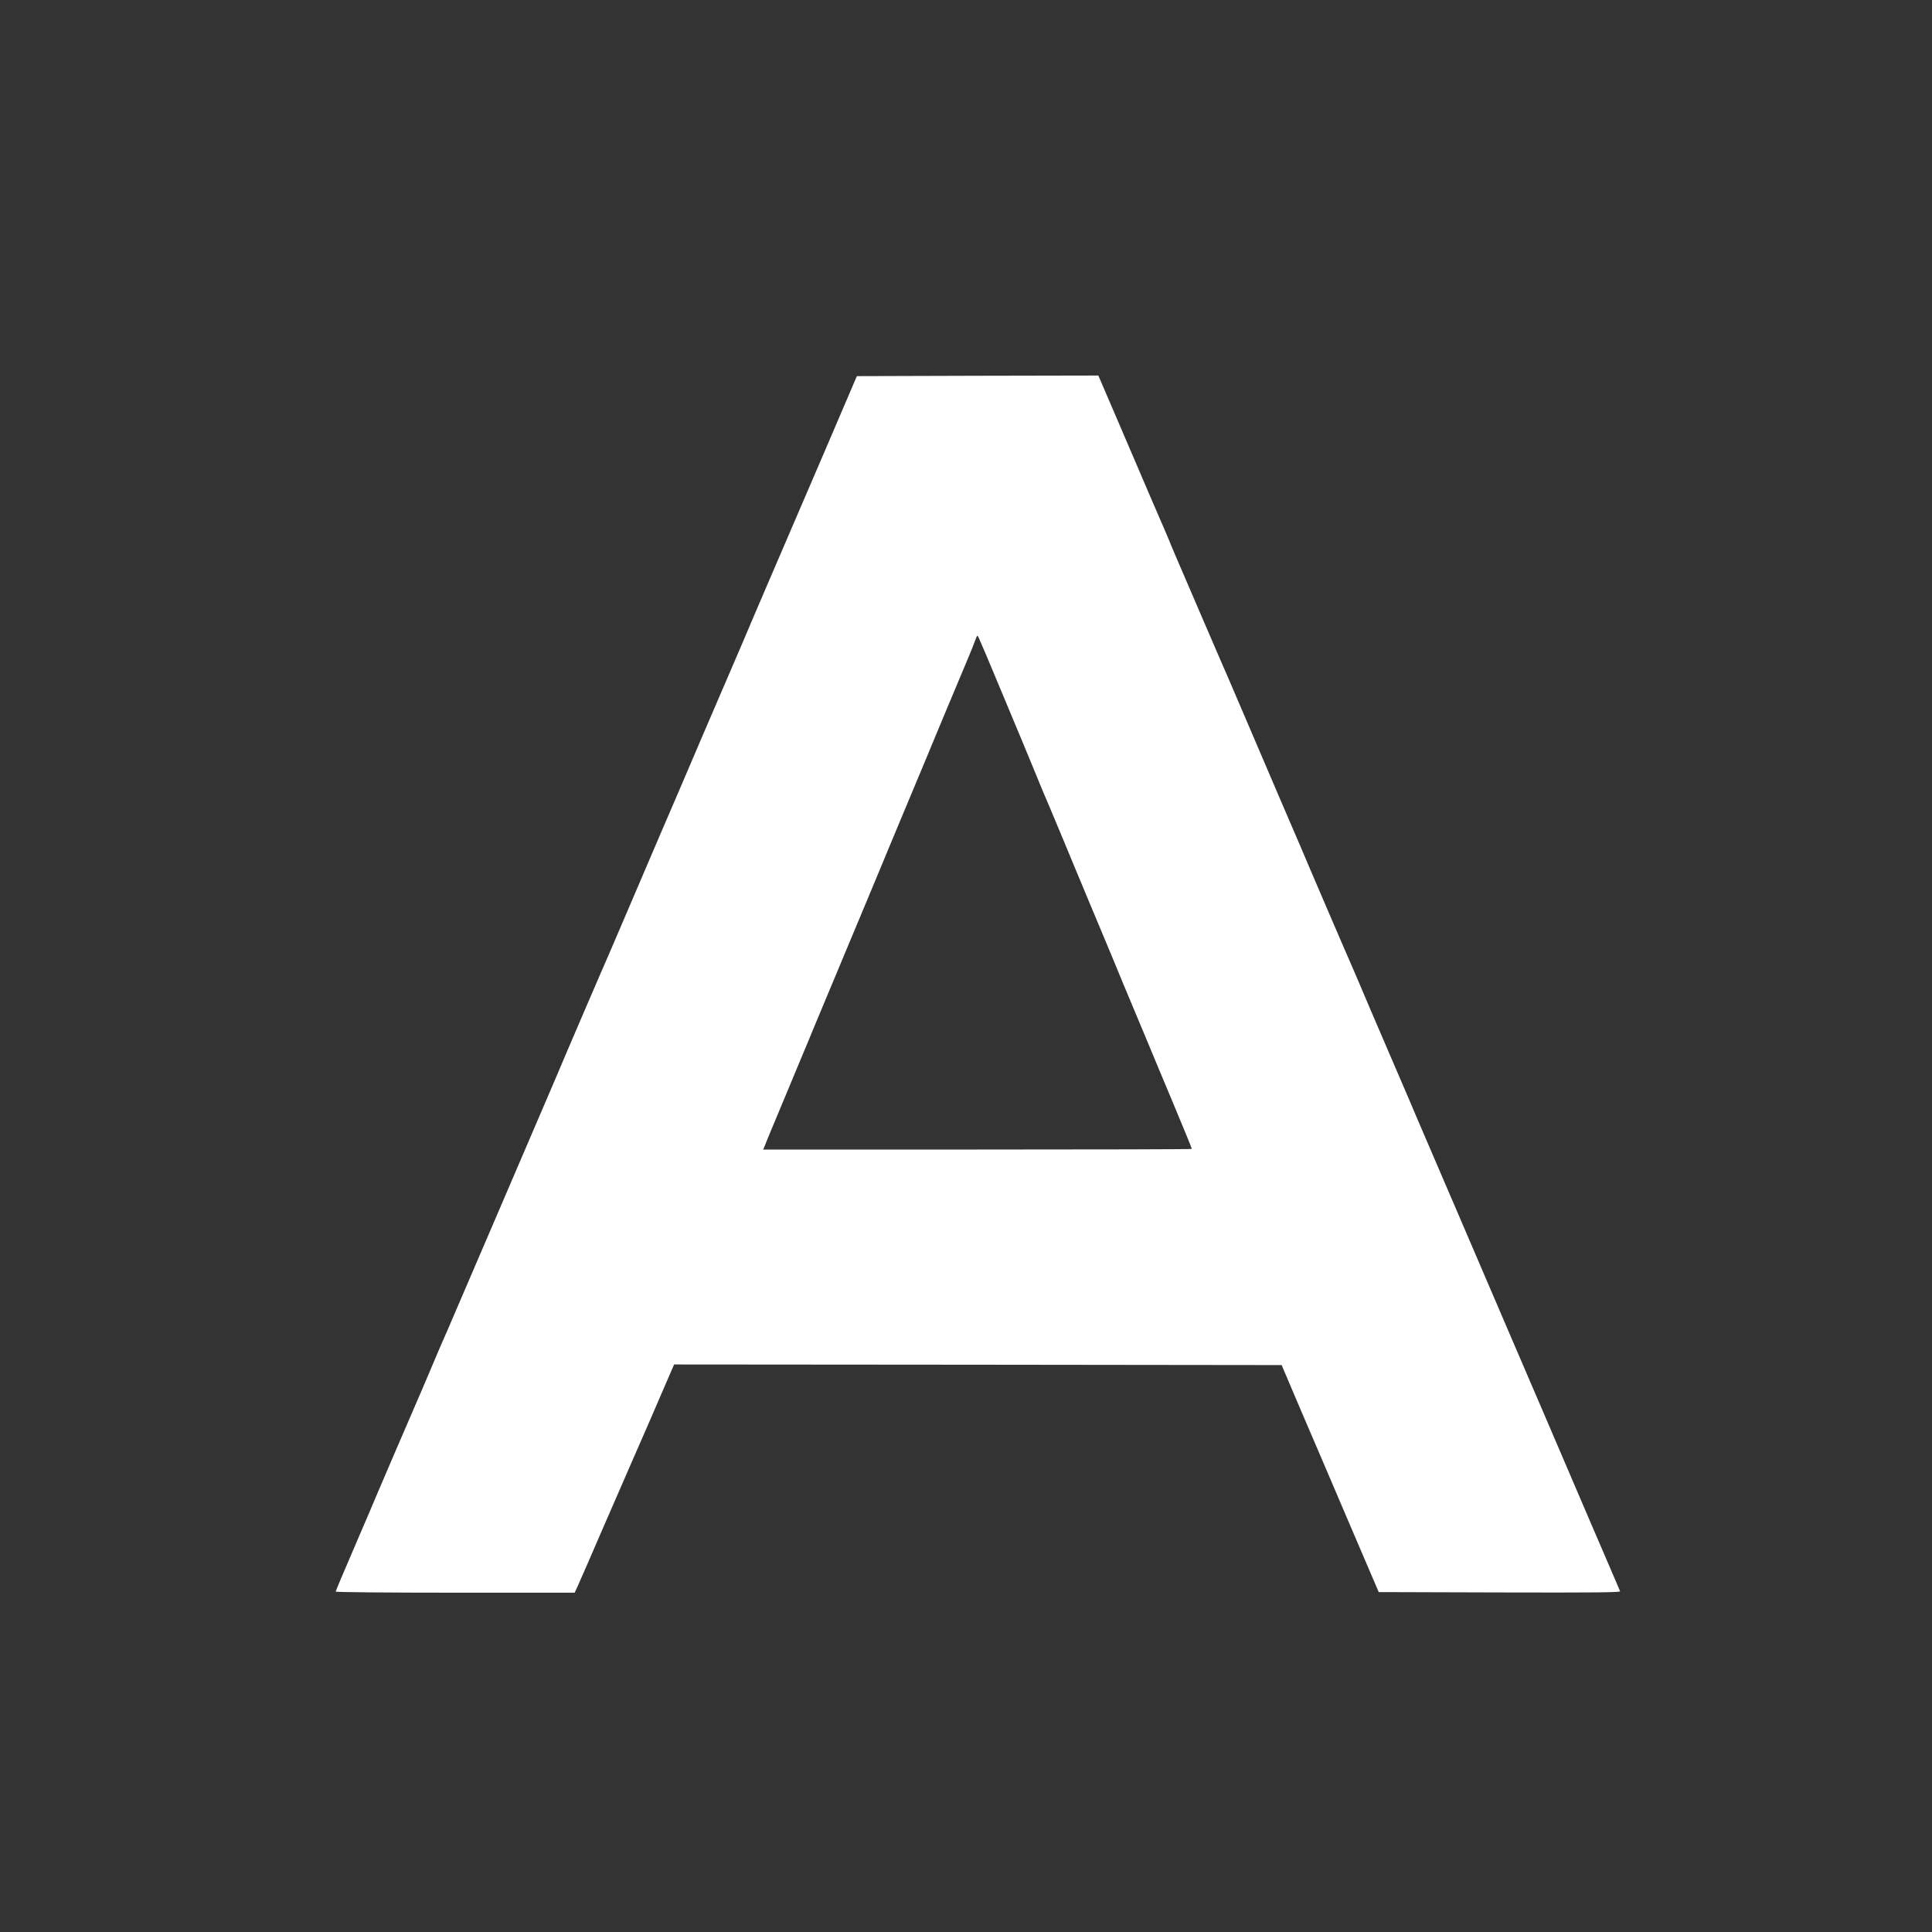 <!DOCTYPE svg PUBLIC "-//W3C//DTD SVG 20010904//EN" "http://www.w3.org/TR/2001/REC-SVG-20010904/DTD/svg10.dtd">
<svg version="1.0" xmlns="http://www.w3.org/2000/svg" width="1600px" height="1600px" viewBox="0 0 16000 16000" preserveAspectRatio="xMidYMid meet">
<rect x="0" y="0" width="16000" height="16000" fill="#333333" stroke="none"/>
<g id="layer101" fill="#ffffff" stroke="none">
 <path d="M2780 13181 c0 -5 59 -145 131 -312 72 -167 141 -329 154 -359 12 -30 111 -262 220 -515 234 -542 250 -579 305 -710 23 -55 57 -136 77 -180 19 -44 41 -93 48 -110 7 -16 190 -442 406 -945 216 -503 408 -951 427 -995 19 -44 46 -109 62 -145 47 -114 417 -974 434 -1010 8 -19 76 -177 150 -350 74 -173 198 -463 276 -645 78 -181 155 -359 170 -395 21 -52 288 -673 457 -1065 19 -44 45 -105 58 -135 12 -30 99 -233 192 -450 354 -822 687 -1598 717 -1670 l32 -75 1000 -3 1000 -2 162 377 c89 208 216 504 282 658 67 154 130 300 140 325 10 25 33 81 52 125 19 44 123 285 230 535 108 250 203 471 212 490 8 19 76 177 150 350 74 173 198 464 276 645 79 182 155 359 170 395 37 90 414 967 434 1010 8 19 35 82 60 140 24 58 135 317 246 575 112 259 213 495 225 525 13 30 39 91 58 135 19 44 149 348 290 675 140 327 346 807 457 1065 111 259 215 499 230 535 15 36 103 241 195 455 92 215 180 419 195 455 15 36 78 182 140 325 61 143 114 266 117 273 4 10 -196 12 -997 10 l-1002 -3 -210 -490 c-115 -269 -228 -533 -250 -585 -22 -52 -109 -255 -193 -450 l-151 -355 -2516 -3 -2515 -2 -23 52 c-40 94 -86 199 -174 403 -48 110 -123 281 -166 380 -43 99 -104 239 -135 310 -32 72 -70 159 -85 195 -97 225 -184 425 -219 503 l-22 47 -989 0 c-571 0 -990 -4 -990 -9z m7090 -3666 c0 -6 -63 -161 -155 -380 -80 -191 -159 -379 -190 -455 -12 -30 -64 -154 -115 -275 -51 -121 -102 -245 -115 -275 -22 -55 -146 -353 -210 -505 -18 -44 -59 -141 -90 -215 -30 -74 -65 -155 -75 -180 -11 -25 -60 -144 -110 -265 -50 -121 -102 -245 -115 -275 -22 -49 -80 -188 -151 -362 -55 -133 -79 -192 -249 -598 -97 -234 -183 -436 -190 -449 -12 -24 -12 -23 -28 20 -8 24 -40 103 -70 174 -103 244 -310 740 -332 795 -13 30 -76 181 -140 335 -64 154 -139 334 -167 400 -81 197 -112 269 -208 500 -51 121 -103 245 -115 275 -13 30 -45 109 -73 175 -27 66 -80 192 -117 280 -37 88 -89 214 -117 280 -27 66 -64 156 -83 200 -18 44 -86 206 -150 360 -106 254 -150 358 -175 423 l-10 22 1775 0 c976 0 1775 -2 1775 -5z"/>
 </g>

</svg>
